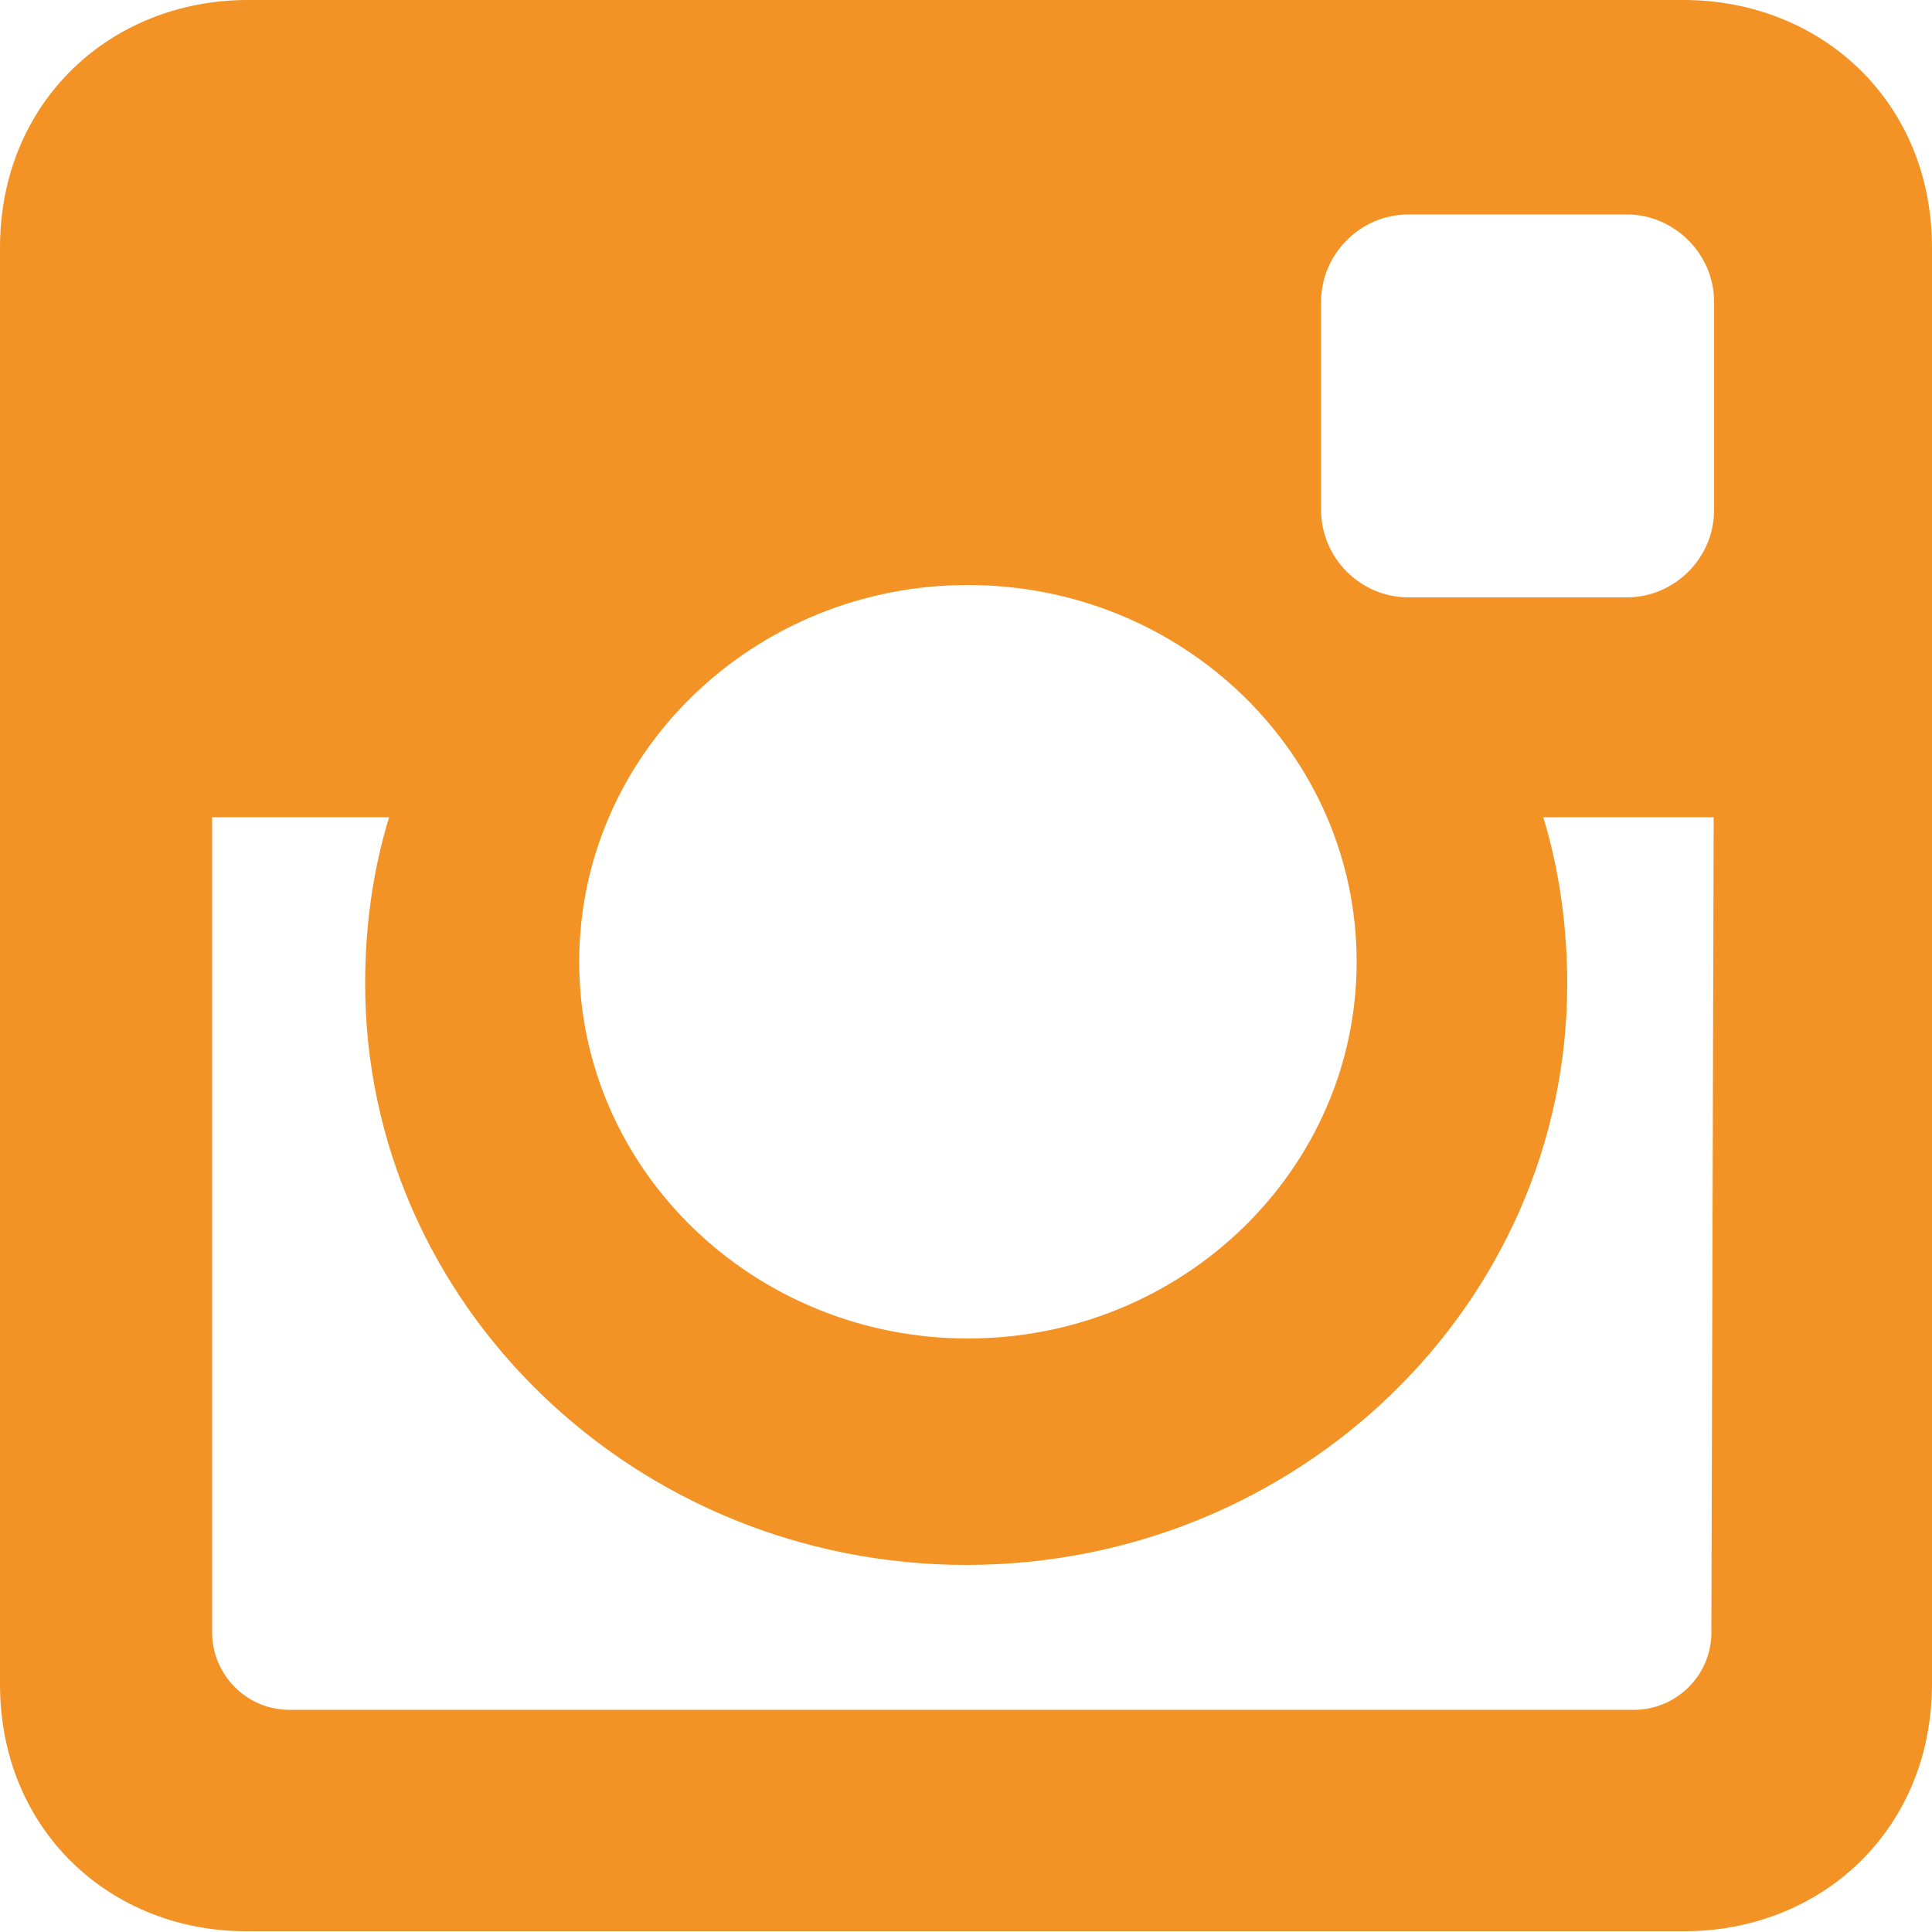 <?xml version="1.0" encoding="utf-8"?>
<!-- Generator: Adobe Illustrator 18.1.0, SVG Export Plug-In . SVG Version: 6.00 Build 0)  -->
<!DOCTYPE svg PUBLIC "-//W3C//DTD SVG 1.1//EN" "http://www.w3.org/Graphics/SVG/1.1/DTD/svg11.dtd">
<svg version="1.1" id="Layer_1" xmlns="http://www.w3.org/2000/svg" xmlns:xlink="http://www.w3.org/1999/xlink" x="0px" y="0px"
	 viewBox="0 0 500 500" enable-background="new 0 0 500 500" xml:space="preserve">
<path fill="#F39325" d="M64.1,0h371.6C471.2,0,500,26.2,500,64.1v371.6c0,38-28.8,64.1-64.1,64.1H64.1C28.8,500,0,473.8,0,435.9
	V64.1C0,26.2,28.8,0,64.1,0L64.1,0z M364.5,55.5c-12.4,0-22.6,10.2-22.6,22.6V132c0,12.4,10.2,22.6,22.6,22.6H421
	c12.4,0,22.6-10.2,22.6-22.6V78.1c0-12.4-10.3-22.6-22.6-22.6H364.5L364.5,55.5z M443.5,211.5h-44.1c4.1,13.4,6.2,28.2,6.2,43.1
	c0,83.1-69.9,150.4-155.5,150.4S94.5,337.6,94.5,254.6c0-14.9,2-29.4,6.2-43.1H54.9v211c0,10.8,8.8,20,20,20h348
	c10.8,0,20-8.8,20-20L443.5,211.5L443.5,211.5z M250.5,151.4c-55.4,0-100.6,43.6-100.6,97.5s45.2,97.5,100.6,97.5
	s100.6-43.6,100.6-97.5S306,151.4,250.5,151.4z"/>
</svg>
